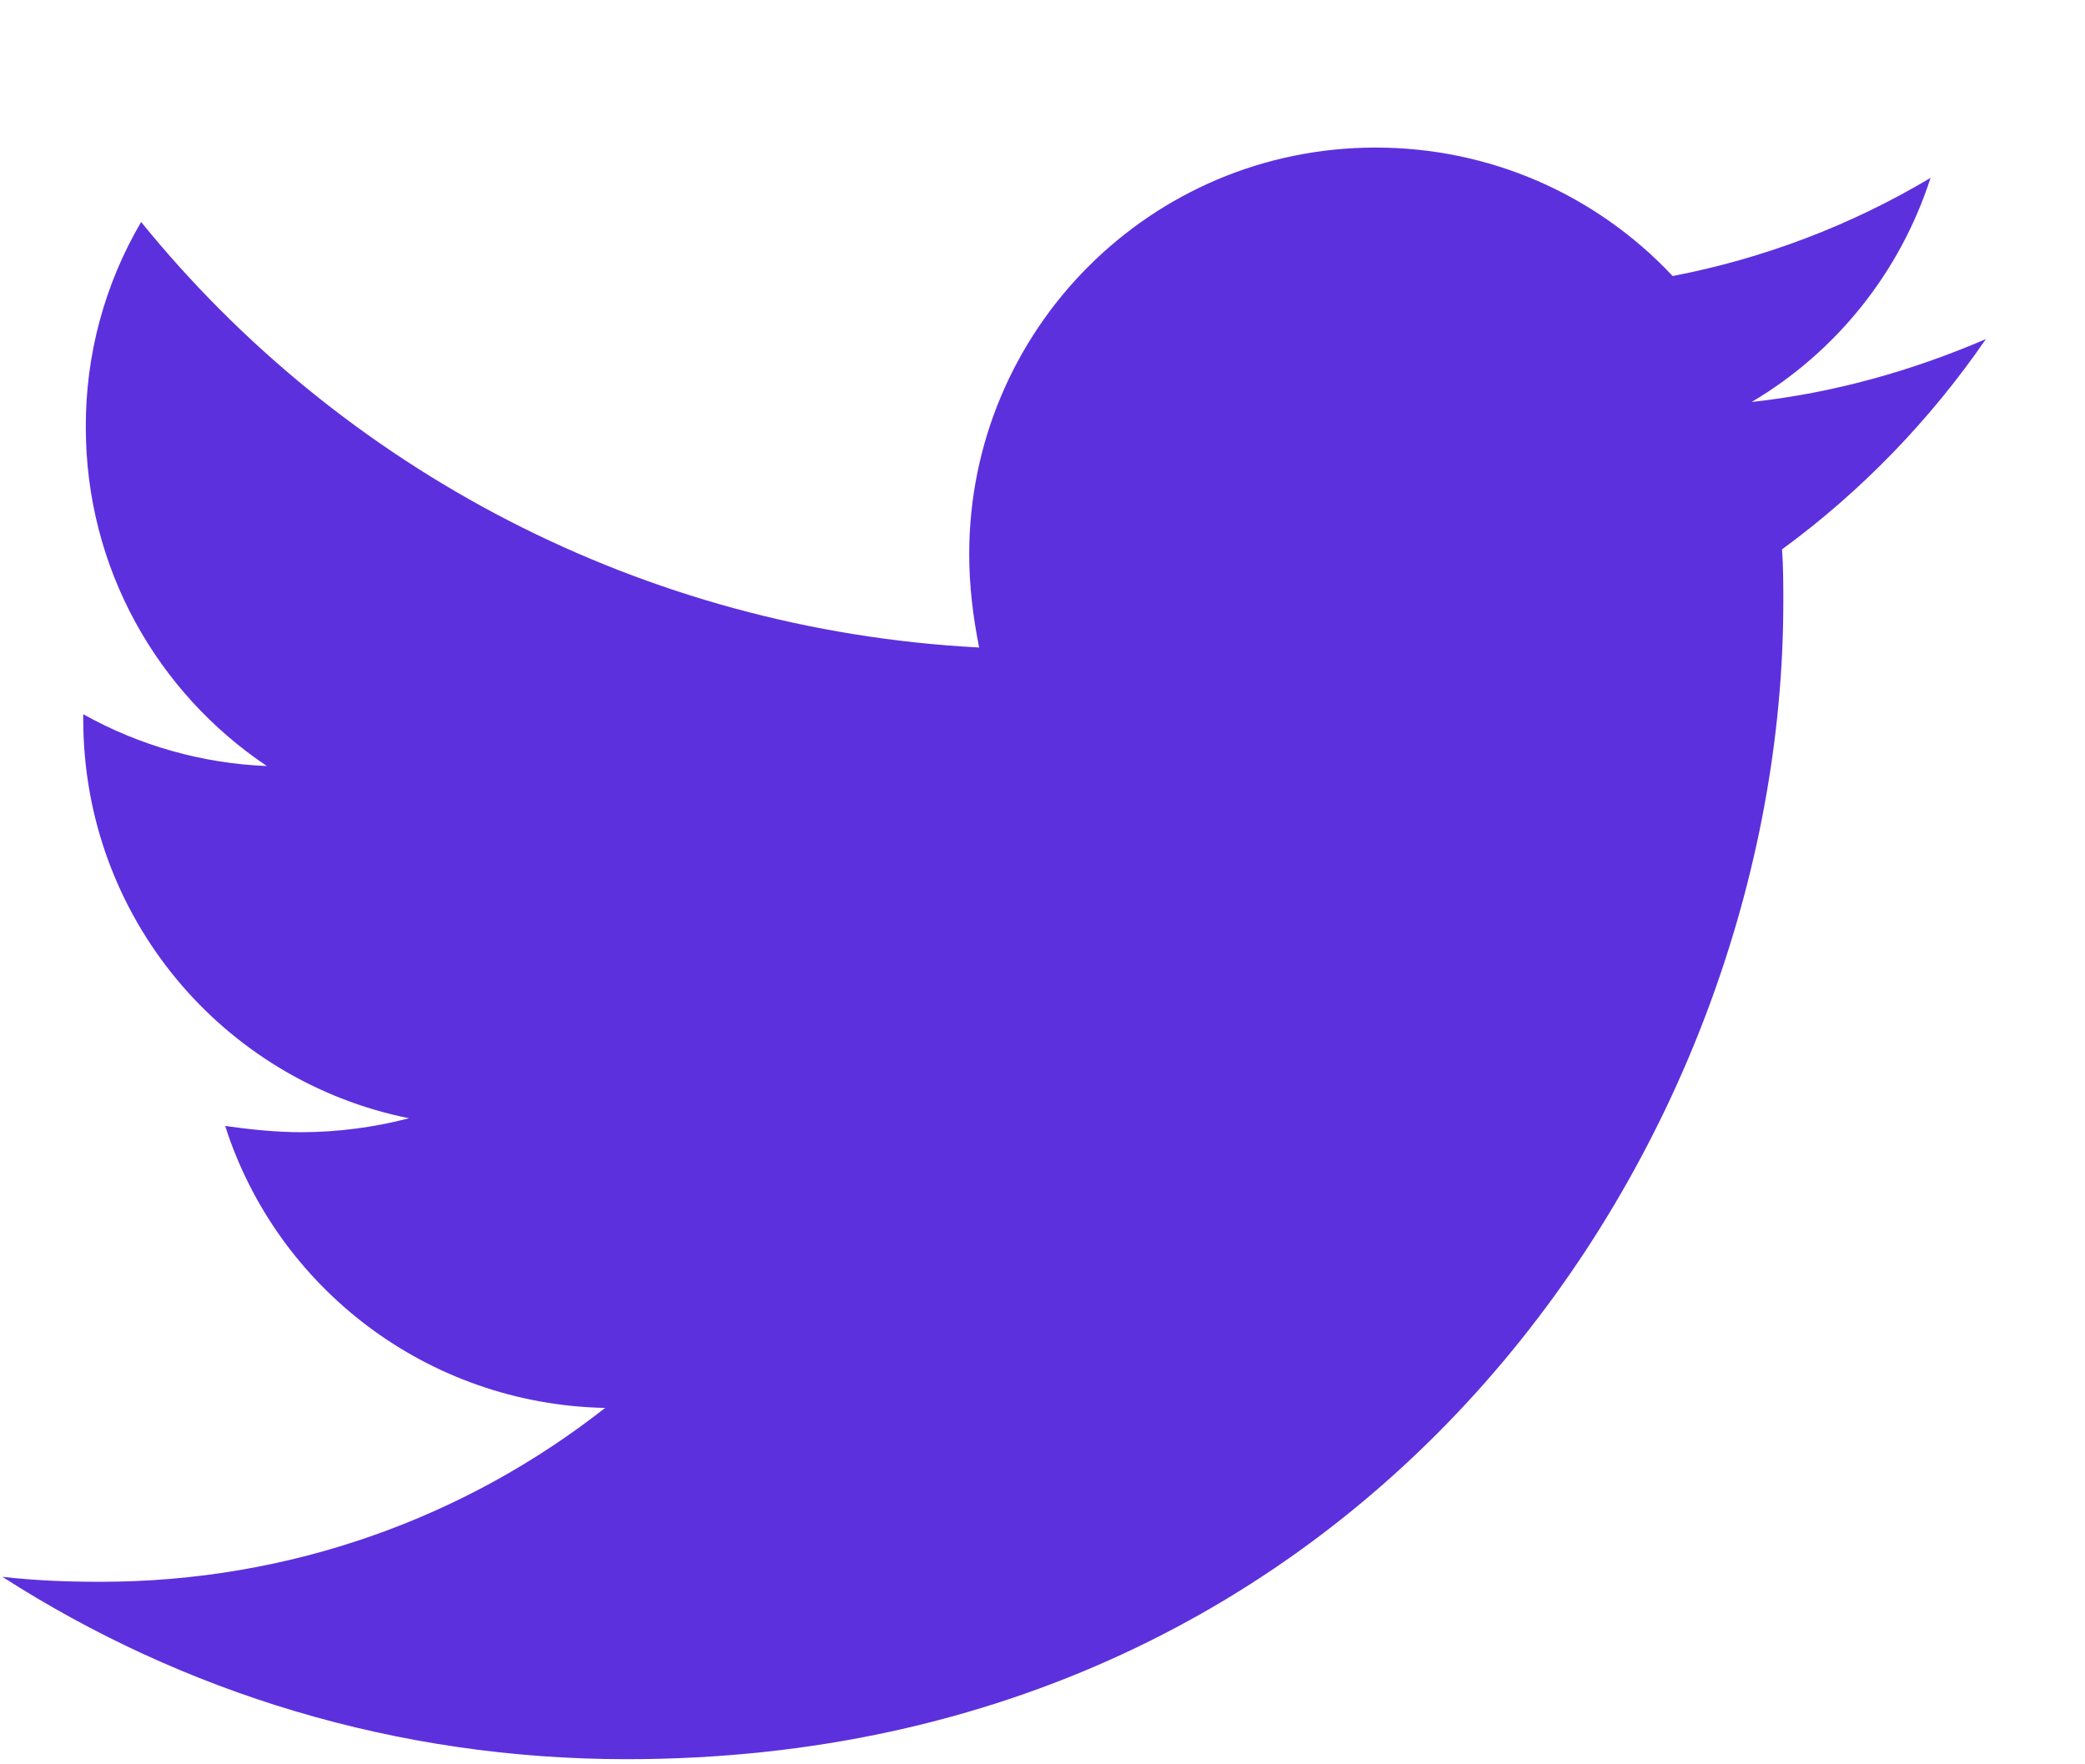 <svg width="13" height="11" viewBox="0 0 13 11" fill="none" xmlns="http://www.w3.org/2000/svg">
<path d="M12.382 2.114C11.927 2.31 11.432 2.451 10.922 2.506C11.452 2.192 11.848 1.695 12.037 1.109C11.541 1.405 10.996 1.612 10.429 1.721C10.192 1.468 9.905 1.266 9.587 1.128C9.268 0.99 8.924 0.92 8.577 0.92C7.173 0.92 6.043 2.059 6.043 3.456C6.043 3.652 6.067 3.848 6.105 4.037C4.002 3.927 2.127 2.922 0.88 1.384C0.652 1.772 0.533 2.214 0.535 2.664C0.535 3.544 0.982 4.319 1.664 4.776C1.262 4.76 0.87 4.649 0.519 4.453V4.484C0.519 5.717 1.389 6.738 2.55 6.972C2.332 7.029 2.108 7.058 1.883 7.059C1.718 7.059 1.562 7.042 1.404 7.02C1.725 8.025 2.66 8.755 3.773 8.778C2.903 9.461 1.812 9.862 0.627 9.862C0.414 9.862 0.218 9.854 0.015 9.831C1.138 10.552 2.471 10.968 3.907 10.968C8.568 10.968 11.119 7.106 11.119 3.755C11.119 3.645 11.119 3.535 11.111 3.425C11.605 3.064 12.037 2.616 12.382 2.114Z" fill="#5D30DD"/>
</svg>
